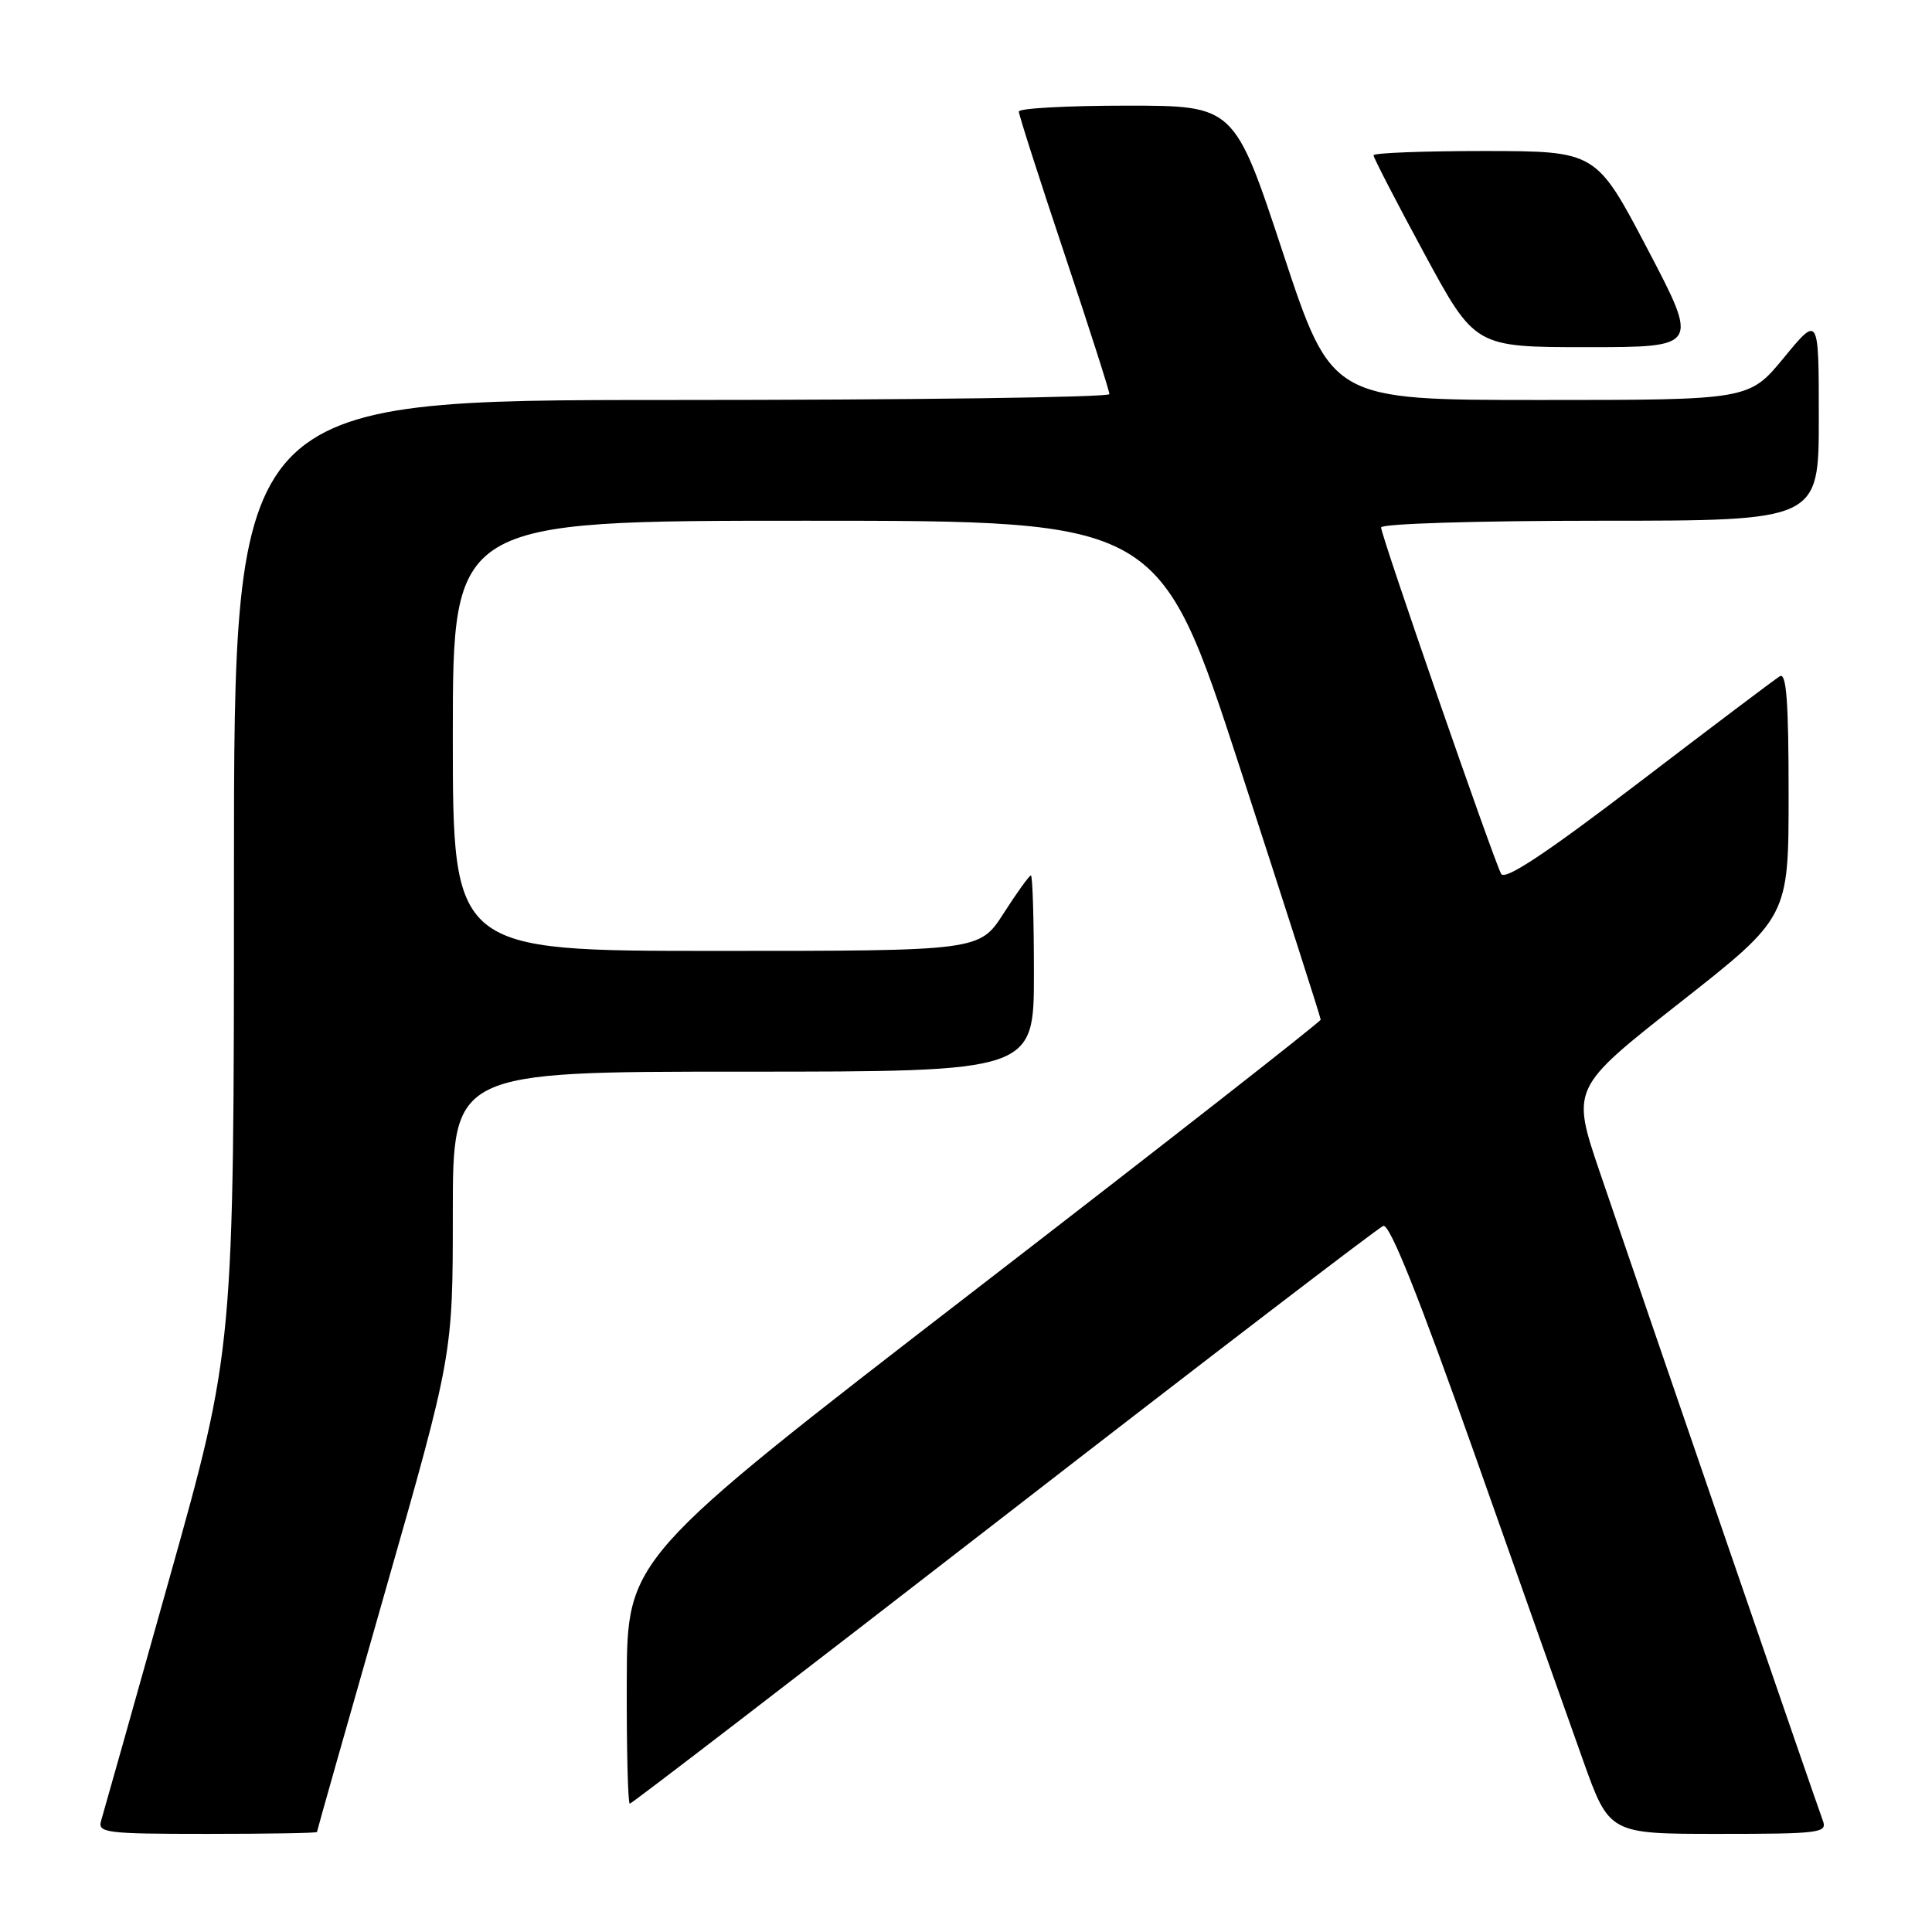 <?xml version="1.0" encoding="UTF-8" standalone="no"?>
<!DOCTYPE svg PUBLIC "-//W3C//DTD SVG 1.1//EN" "http://www.w3.org/Graphics/SVG/1.1/DTD/svg11.dtd" >
<svg xmlns="http://www.w3.org/2000/svg" xmlns:xlink="http://www.w3.org/1999/xlink" version="1.1" viewBox="0 0 256 256">
 <g >
 <path fill="currentColor"
d=" M 42.00 242.75 C 42.00 242.61 46.05 228.32 51.00 211.00 C 60.00 179.50 60.00 179.50 60.00 160.75 C 60.00 142.00 60.00 142.00 98.50 142.00 C 137.00 142.00 137.00 142.00 137.00 129.00 C 137.00 121.85 136.82 116.00 136.60 116.00 C 136.39 116.00 134.76 118.25 133.00 121.00 C 129.79 126.00 129.79 126.00 94.90 126.00 C 60.00 126.00 60.00 126.00 60.00 97.50 C 60.00 69.00 60.00 69.00 106.82 69.00 C 153.63 69.00 153.63 69.00 164.32 101.80 C 170.19 119.85 175.00 134.83 175.00 135.11 C 175.00 135.38 154.32 151.56 129.05 171.05 C 83.10 206.50 83.10 206.50 83.05 222.75 C 83.02 231.69 83.20 239.00 83.45 239.00 C 83.70 239.00 105.98 221.88 132.98 200.96 C 159.97 180.04 182.61 162.70 183.29 162.44 C 184.14 162.12 188.00 171.79 195.41 192.73 C 201.39 209.65 207.84 227.89 209.76 233.25 C 213.24 243.00 213.24 243.00 227.73 243.00 C 241.11 243.00 242.16 242.87 241.54 241.25 C 240.82 239.37 218.29 173.87 211.99 155.34 C 208.20 144.18 208.20 144.18 222.60 132.85 C 237.00 121.53 237.00 121.53 237.00 105.21 C 237.00 92.97 236.71 89.06 235.83 89.61 C 235.18 90.01 226.77 96.35 217.14 103.71 C 204.80 113.13 199.41 116.70 198.91 115.79 C 197.91 113.97 183.00 70.97 183.00 69.89 C 183.00 69.39 195.75 69.00 212.00 69.00 C 241.00 69.00 241.00 69.00 241.00 55.39 C 241.00 41.77 241.00 41.77 236.38 47.39 C 231.76 53.00 231.76 53.00 204.10 53.00 C 176.44 53.00 176.44 53.00 170.00 33.50 C 163.56 14.00 163.56 14.00 149.28 14.00 C 141.43 14.00 135.00 14.35 135.00 14.78 C 135.00 15.21 137.70 23.63 141.00 33.50 C 144.30 43.37 147.00 51.79 147.00 52.22 C 147.00 52.65 120.90 53.00 89.00 53.00 C 31.00 53.00 31.00 53.00 31.00 115.85 C 31.00 178.69 31.00 178.69 22.46 209.10 C 17.77 225.82 13.69 240.29 13.40 241.25 C 12.91 242.86 14.02 243.00 27.43 243.00 C 35.44 243.00 42.00 242.89 42.00 242.75 Z  M 218.31 33.01 C 211.50 20.03 211.50 20.03 196.75 20.01 C 188.64 20.01 182.00 20.26 182.00 20.58 C 182.00 20.90 185.02 26.75 188.72 33.58 C 195.44 46.00 195.44 46.00 210.28 46.00 C 225.12 46.00 225.12 46.00 218.31 33.01 Z "/>
</g>
</svg>